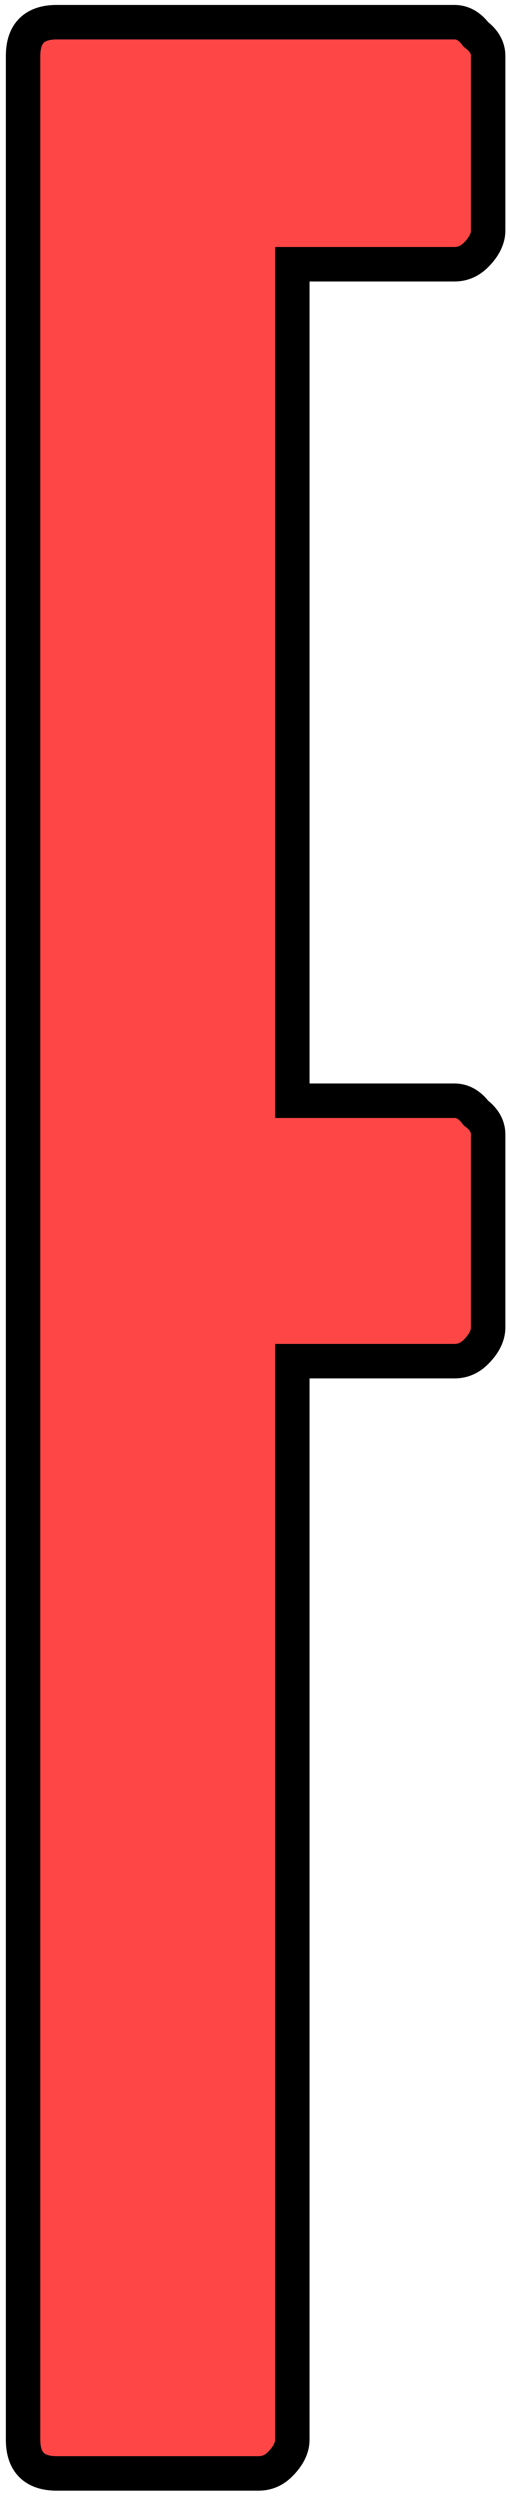 <svg width="38" height="186" viewBox="0 0 38 186" fill="none" xmlns="http://www.w3.org/2000/svg">
<path d="M33.863 1.651C34.471 1.651 35.003 1.955 35.459 2.562C36.067 3.018 36.371 3.55 36.371 4.158V17.152C36.371 17.76 36.067 18.368 35.459 18.976C35.003 19.432 34.471 19.66 33.863 19.66H21.781V81.895H33.863C34.471 81.895 35.003 82.199 35.459 82.807C36.067 83.263 36.371 83.795 36.371 84.403V98.765C36.371 99.373 36.067 99.981 35.459 100.588C35.003 101.044 34.471 101.272 33.863 101.272H21.781V181.517C21.781 182.125 21.477 182.733 20.869 183.341C20.413 183.797 19.881 184.025 19.273 184.025H4.228C2.556 184.025 1.72 183.189 1.72 181.517V4.158C1.72 2.486 2.556 1.651 4.228 1.651H33.863Z" fill="#FF4646" stroke="black" stroke-width="2.567"/>
</svg>
